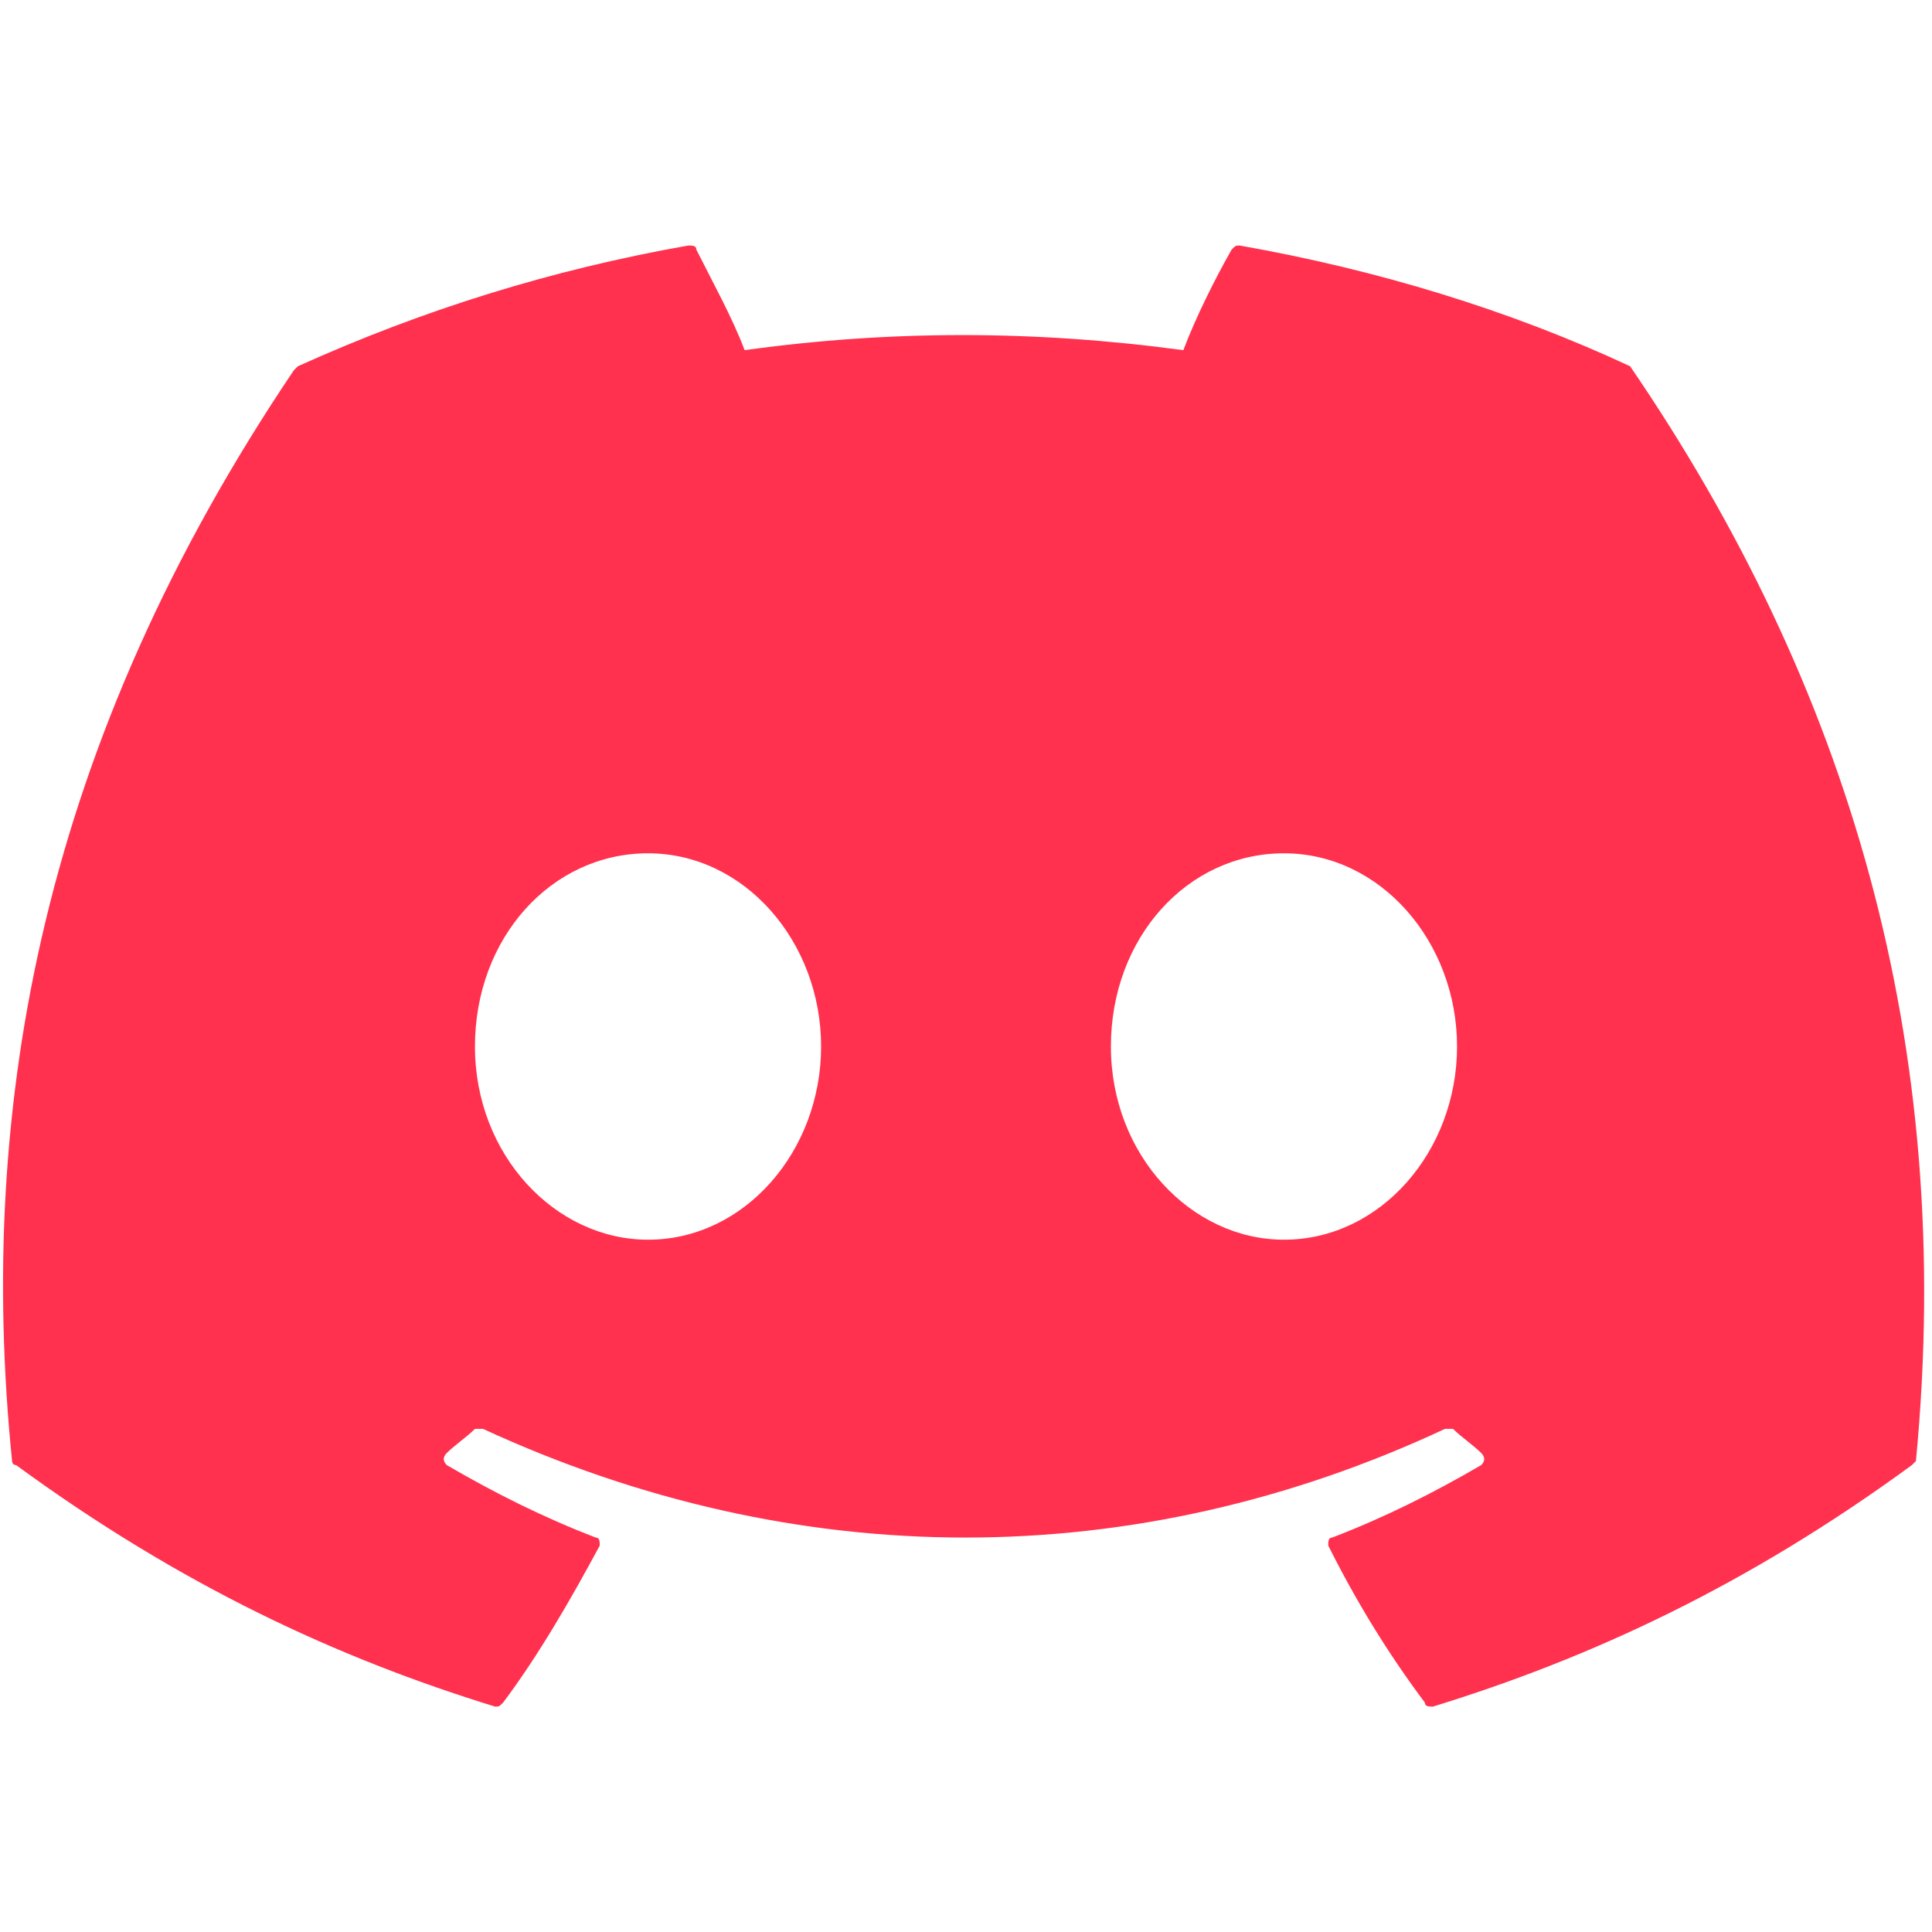 <?xml version="1.0" encoding="utf-8"?>
<!-- Generator: Adobe Illustrator 25.4.1, SVG Export Plug-In . SVG Version: 6.00 Build 0)  -->
<svg version="1.1" id="Capa_1" xmlns="http://www.w3.org/2000/svg" xmlns:xlink="http://www.w3.org/1999/xlink" x="0px" y="0px"
	 viewBox="0 0 48 48" style="enable-background:new 0 0 48 48;" xml:space="preserve">
<style type="text/css">
	.st0{fill:#FF314E;}
</style>
<path class="st0" d="M40.5,9.1c-3-1.4-6.3-2.4-9.7-3c-0.1,0-0.1,0-0.2,0.1c-0.4,0.7-0.9,1.7-1.2,2.5c-3.7-0.5-7.3-0.5-10.9,0
	c-0.3-0.8-0.8-1.7-1.2-2.5c0-0.1-0.1-0.1-0.2-0.1c-3.4,0.6-6.6,1.6-9.7,3c0,0,0,0-0.1,0.1c-6.2,9.2-7.9,18.2-7,27.1
	c0,0,0,0.1,0.1,0.1c4.1,3,8,4.8,11.9,6c0.1,0,0.1,0,0.2-0.1c0.9-1.2,1.7-2.6,2.4-3.9c0-0.1,0-0.2-0.1-0.2c-1.3-0.5-2.5-1.1-3.7-1.8
	c-0.1-0.1-0.1-0.2,0-0.3c0.2-0.2,0.5-0.4,0.7-0.6c0,0,0.1,0,0.2,0c7.8,3.6,16.2,3.6,23.9,0c0.1,0,0.1,0,0.2,0
	c0.2,0.2,0.5,0.4,0.7,0.6c0.1,0.1,0.1,0.2,0,0.3c-1.2,0.7-2.4,1.3-3.7,1.8c-0.1,0-0.1,0.1-0.1,0.2c0.7,1.4,1.5,2.7,2.4,3.9
	c0,0.1,0.1,0.1,0.2,0.1c3.9-1.2,7.8-3,11.9-6c0,0,0.1-0.1,0.1-0.1C48.6,25.9,45.9,17,40.5,9.1C40.5,9.1,40.5,9.1,40.5,9.1z
	 M16.1,30.8c-2.3,0-4.3-2.1-4.3-4.8s1.9-4.8,4.3-4.8c2.4,0,4.3,2.2,4.3,4.8C20.4,28.6,18.5,30.8,16.1,30.8z M31.9,30.8
	c-2.3,0-4.3-2.1-4.3-4.8s1.9-4.8,4.3-4.8c2.4,0,4.3,2.2,4.3,4.8C36.2,28.6,34.3,30.8,31.9,30.8z"/>
</svg>
